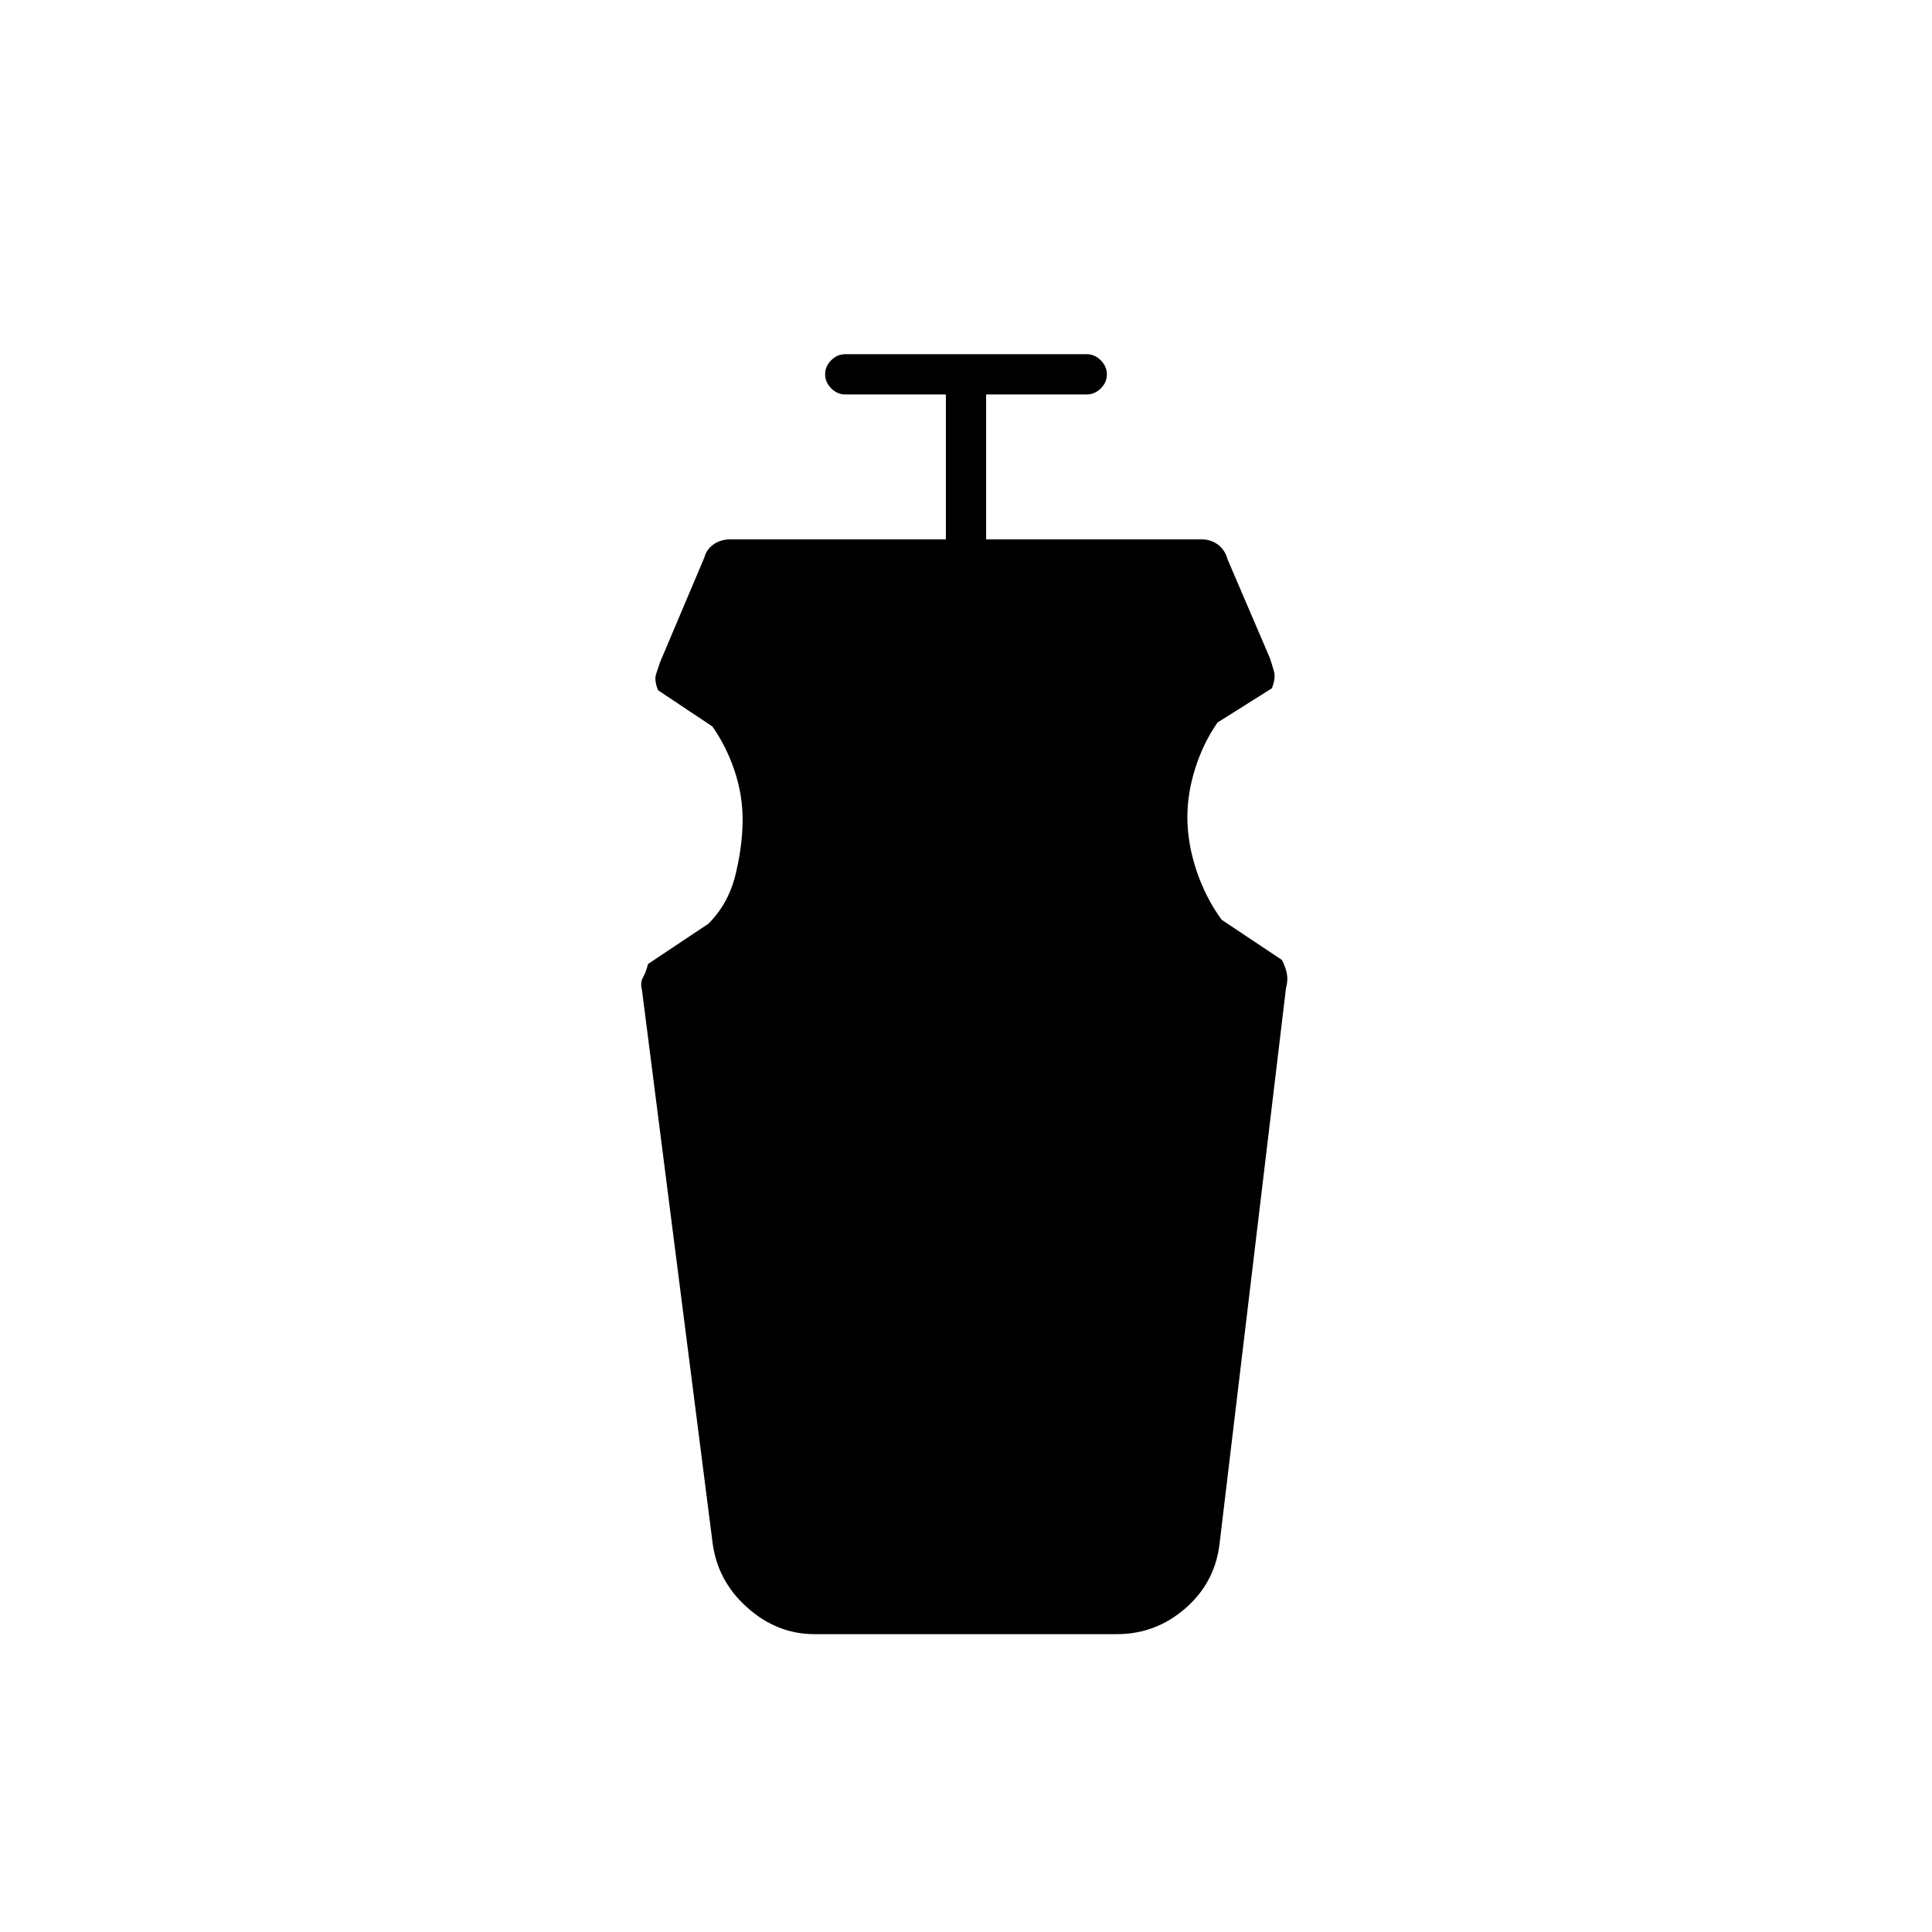 <svg xmlns="http://www.w3.org/2000/svg" height="20" viewBox="0 -960 960 960" width="20"><path d="M404.65-148q-18.65 0-33.52-13.38Q356.27-174.75 354-194l-35-274q-1-3.67.5-6.33Q321-477 322-481l30-20q10-10 13.5-24.5t3.5-27.34q0-12.16-4-24.16t-11-22l-27-18q-2-5-1-8l2-6 22-52q1-4 4.56-6.5 3.55-2.5 8.44-2.5h107v-72h-50q-3.95 0-6.98-3.04-3.02-3.03-3.02-7 0-3.96 3.02-6.96 3.03-3 6.98-3h120q3.95 0 6.97 3.04 3.03 3.03 3.03 7 0 3.96-3.03 6.96-3.02 3-6.97 3h-50v72h107q4.68 0 8.2 2.63 3.51 2.64 4.8 7.37l21 49q1 3 2 6.5t-1 8.5l-27 17q-7 10-11 22.5t-4 24.5q0 13 4.5 26.5T607-503l30 20q2 4 2.5 7.17.5 3.16-.5 6.83l-33 276q-2.25 19.36-17 32.18T555-148H404.65Z"/></svg>